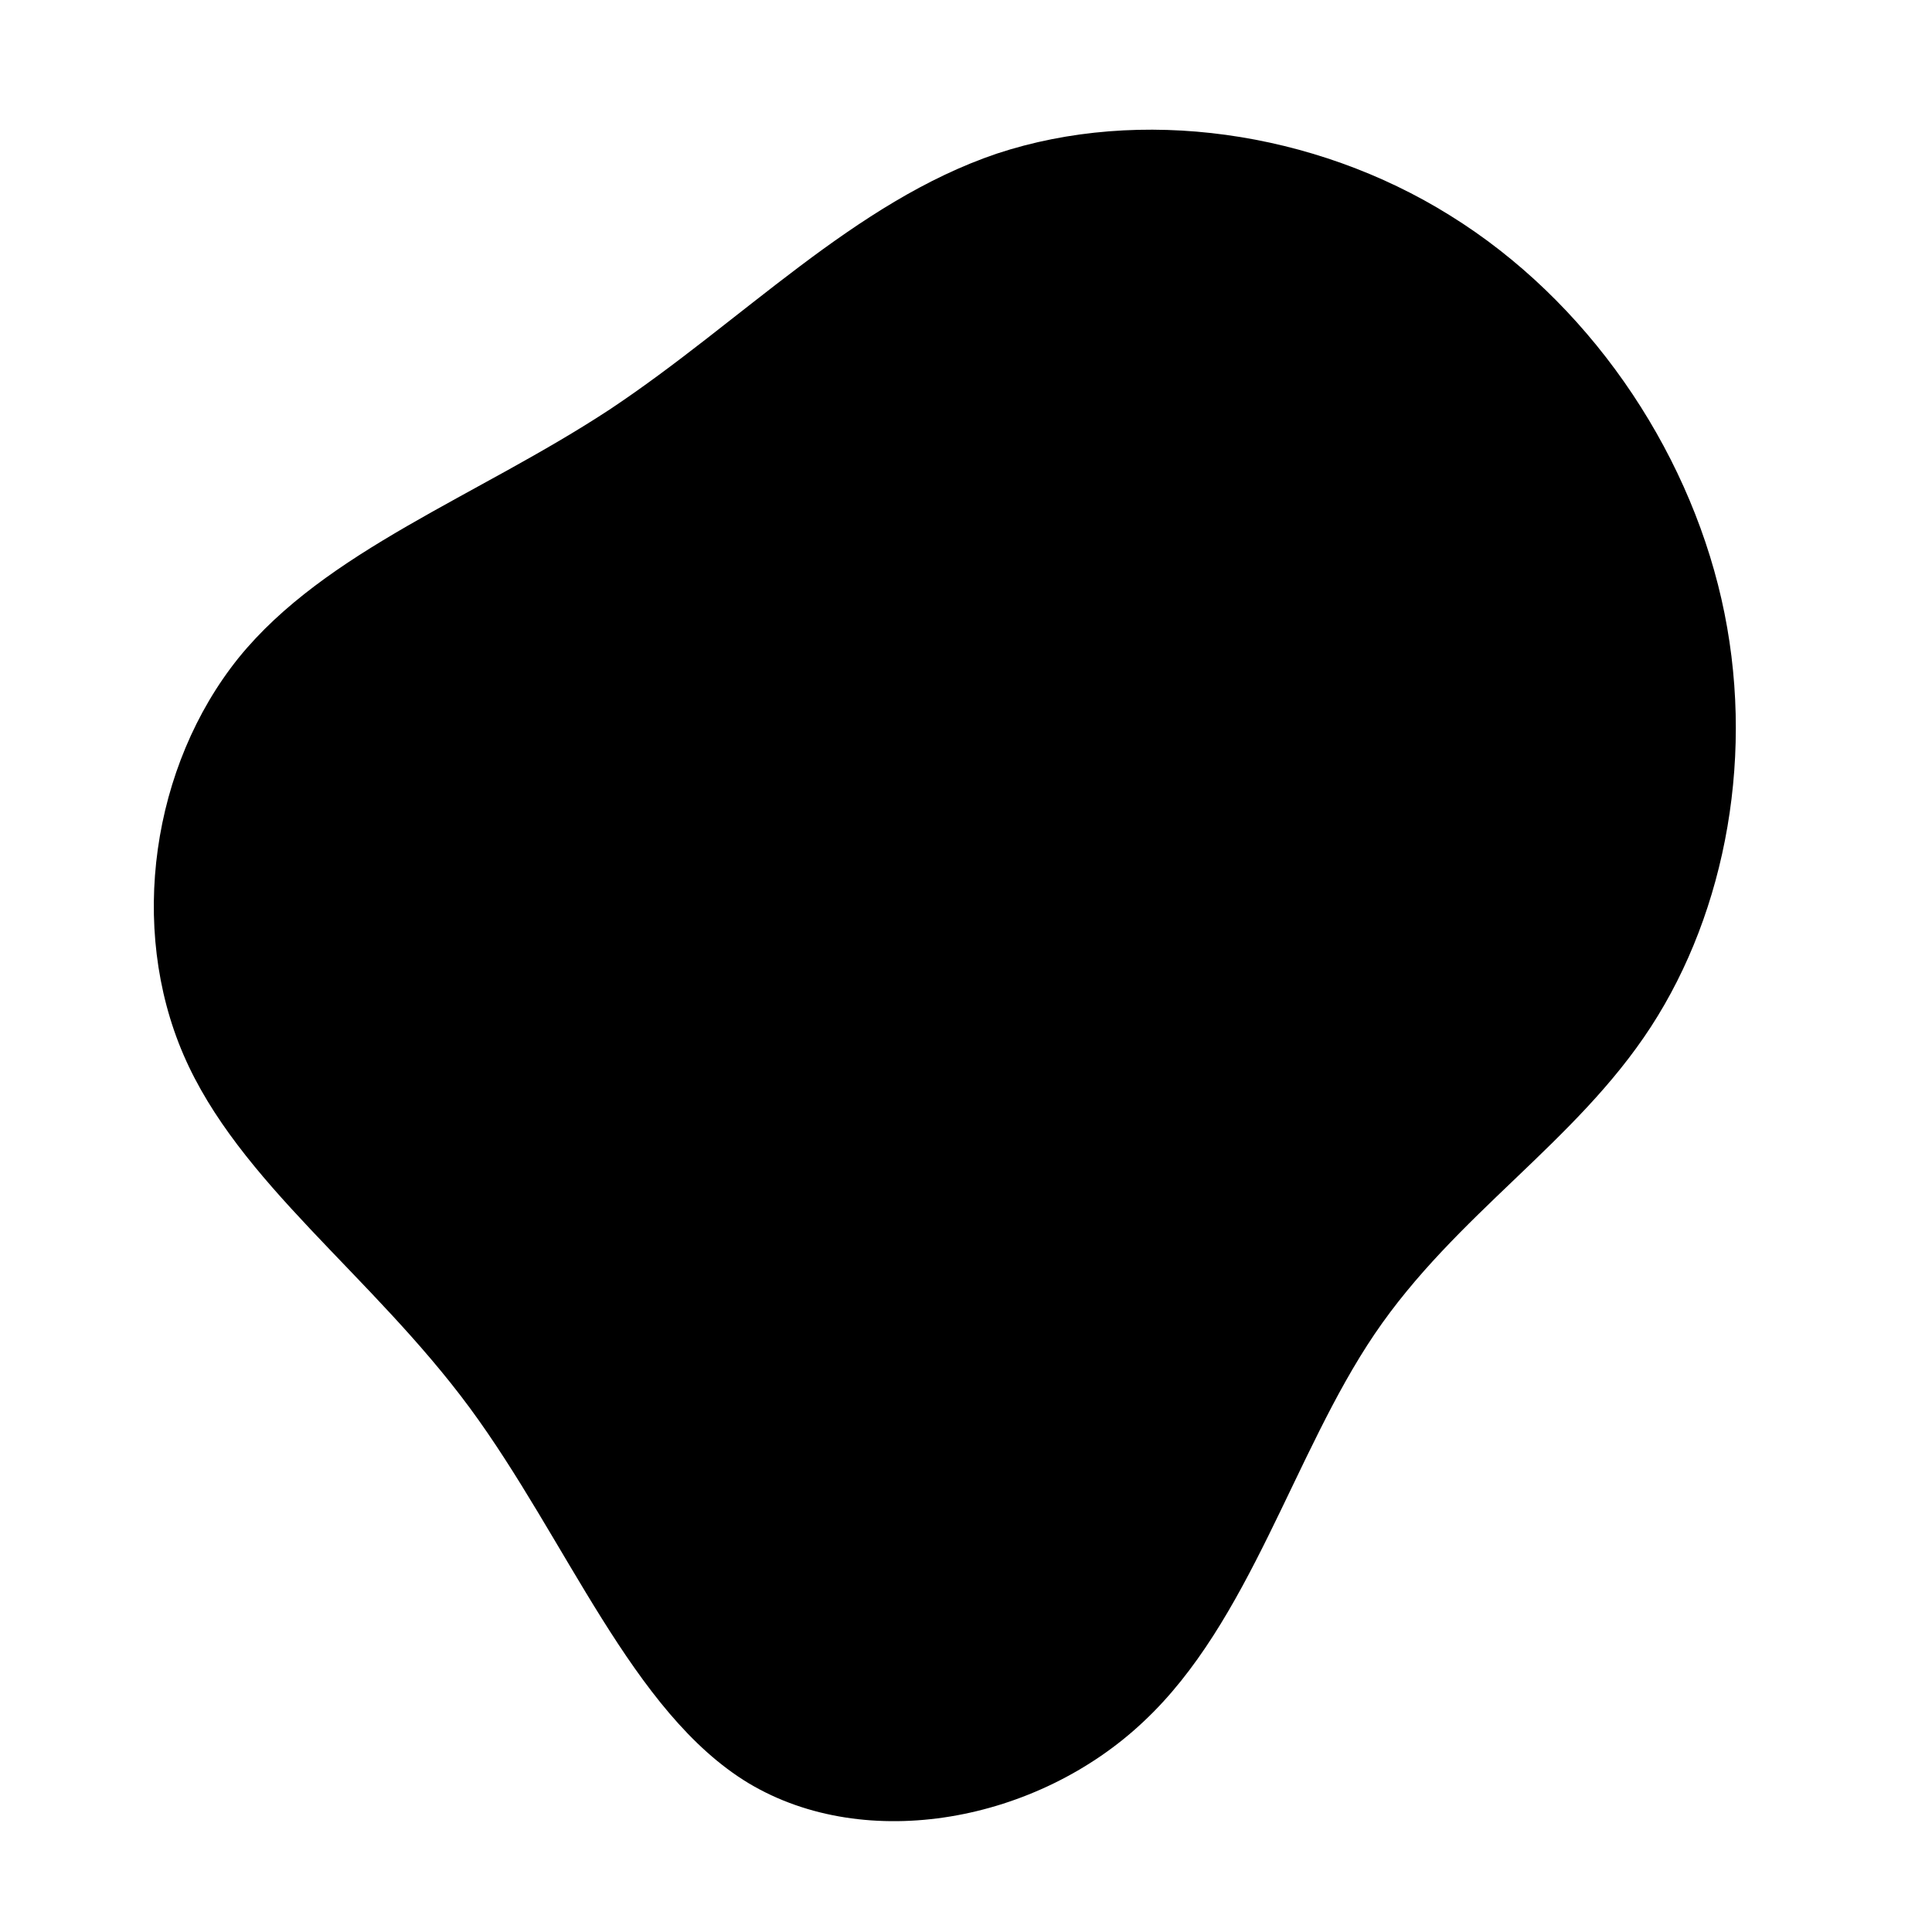 <?xml version="1.0" standalone="no"?>
<svg viewBox="0 0 200 200" xmlns="http://www.w3.org/2000/svg">
  <path fill="#000000" d="M50.1,-77.7C64.3,-68.9,74.6,-53.8,78.2,-38C81.8,-22.2,78.7,-5.7,70.9,6.3C63.1,18.3,50.7,25.7,42.3,38.1C33.9,50.5,29.4,67.9,18.4,78.2C7.4,88.6,-10.3,91.9,-22.5,84.6C-34.6,77.3,-41.3,59.4,-51.4,45.7C-61.6,31.9,-75.3,22.4,-81,9.2C-86.7,-4,-84.3,-20.7,-75.3,-31.9C-66.3,-43,-50.6,-48.6,-36.9,-57.6C-23.2,-66.7,-11.6,-79.1,3.2,-84.1C18,-89,36,-86.5,50.1,-77.7Z" transform="translate(100 100)" />
</svg>
